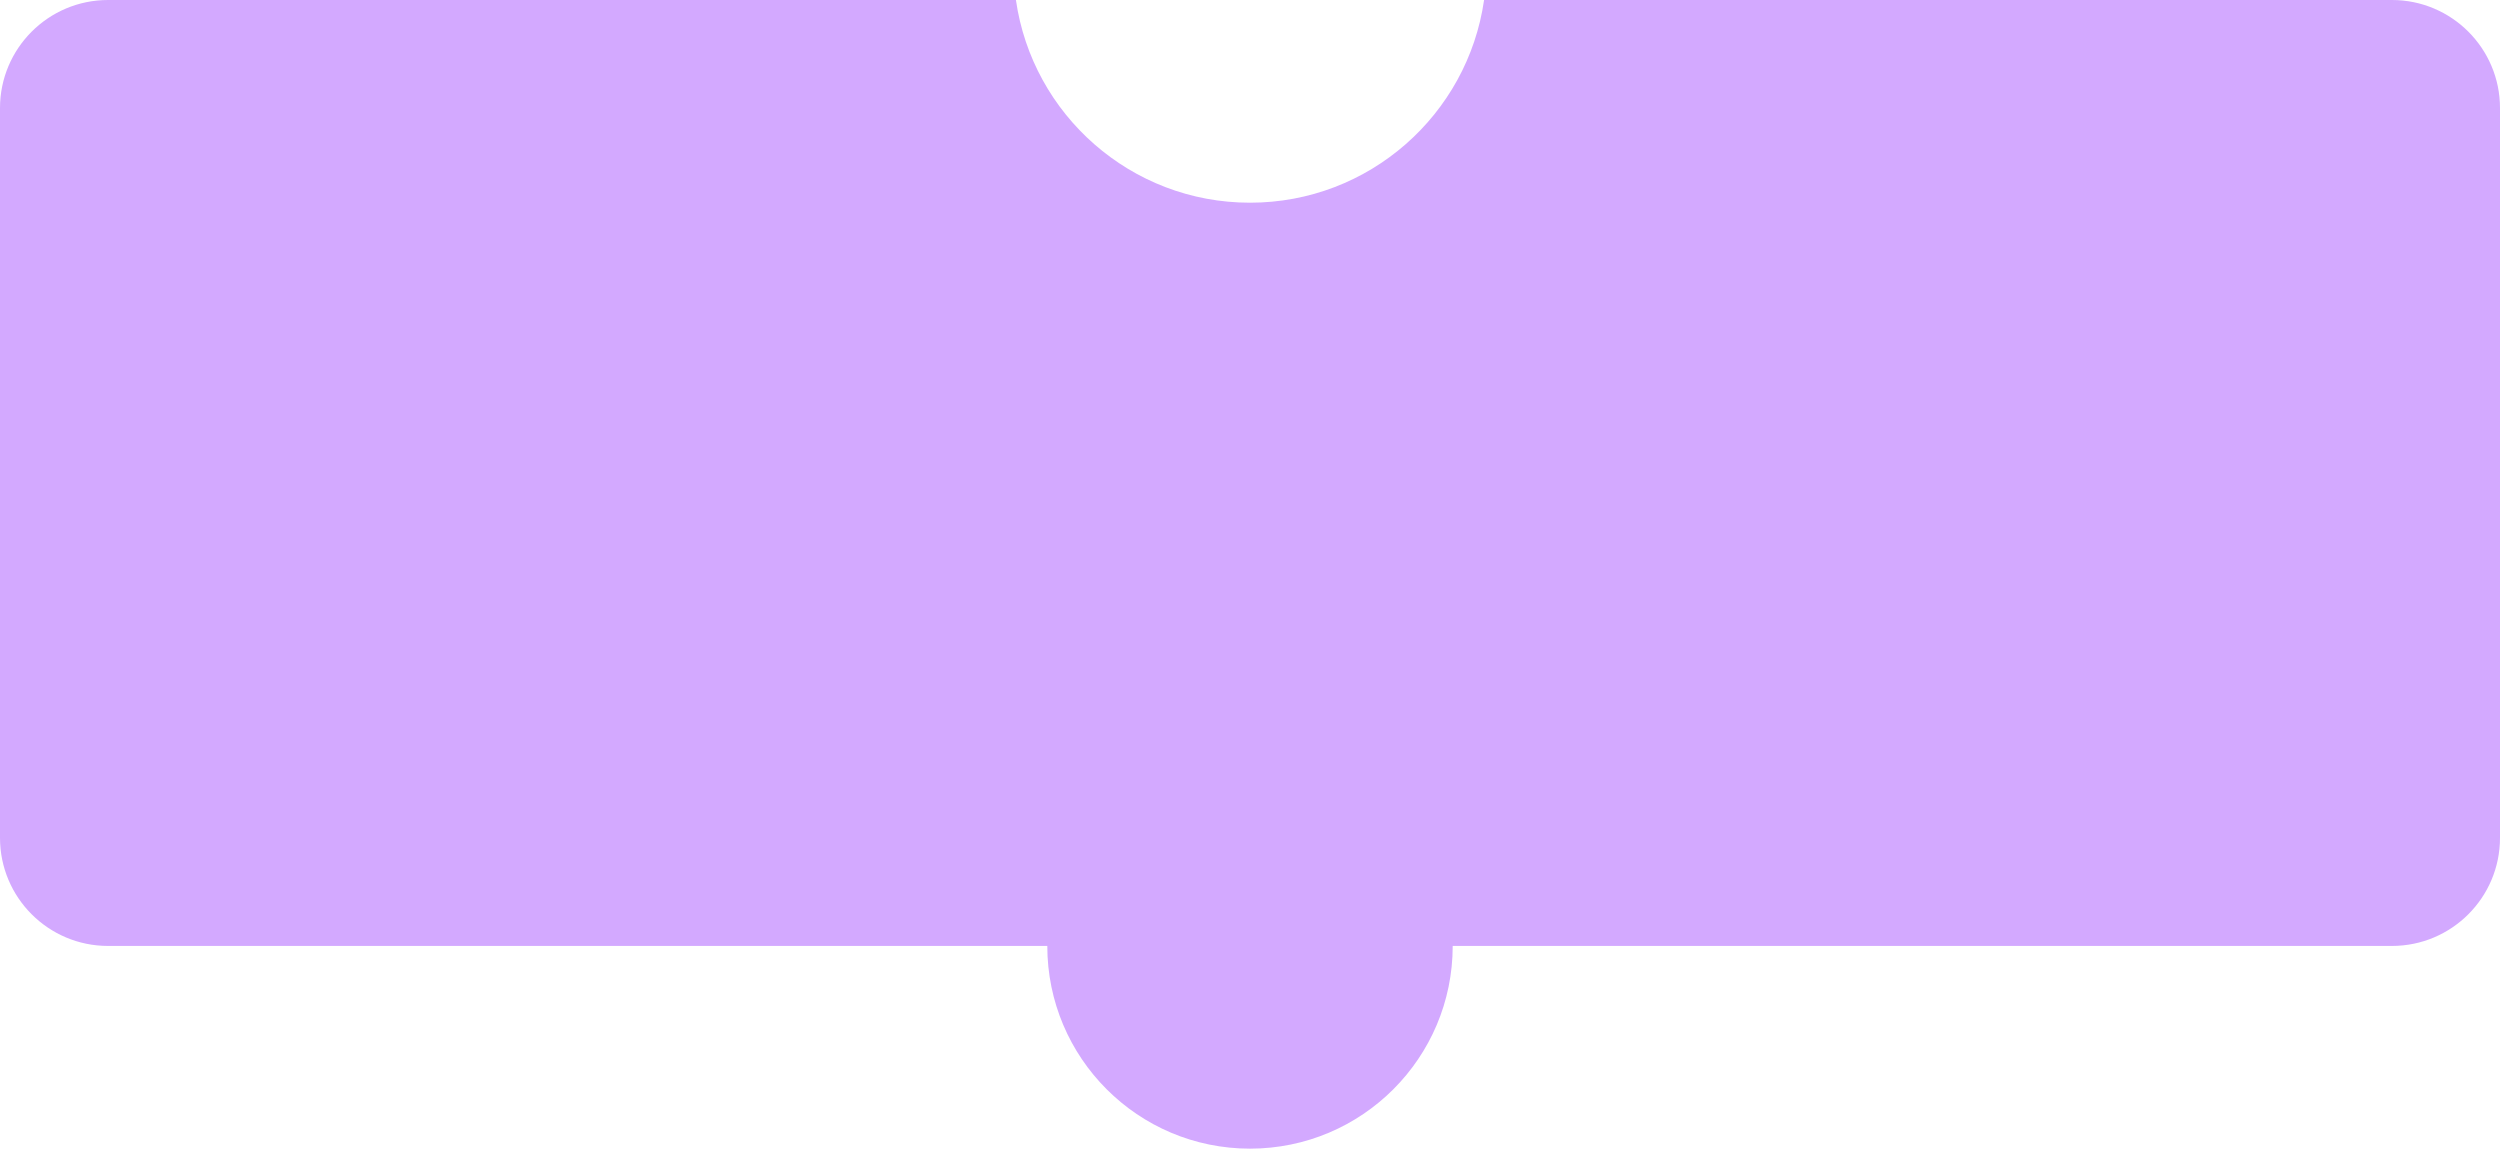 <svg width="370" height="170" viewBox="0 0 370 170" fill="none" xmlns="http://www.w3.org/2000/svg">
<path d="M150.357 0C152.784 16.961 167.368 30 185 30C202.632 30 217.216 16.961 219.643 0H354C362.837 0 370 7.163 370 16V124C370 132.837 362.837 140 354 140H215C215 156.569 201.569 170 185 170C168.431 170 155 156.569 155 140H16C7.163 140 4.04296e-05 132.837 0 124V16C0 7.163 7.163 2.09385e-07 16 0H150.357Z" fill="#D3A9FF"/>
</svg>
